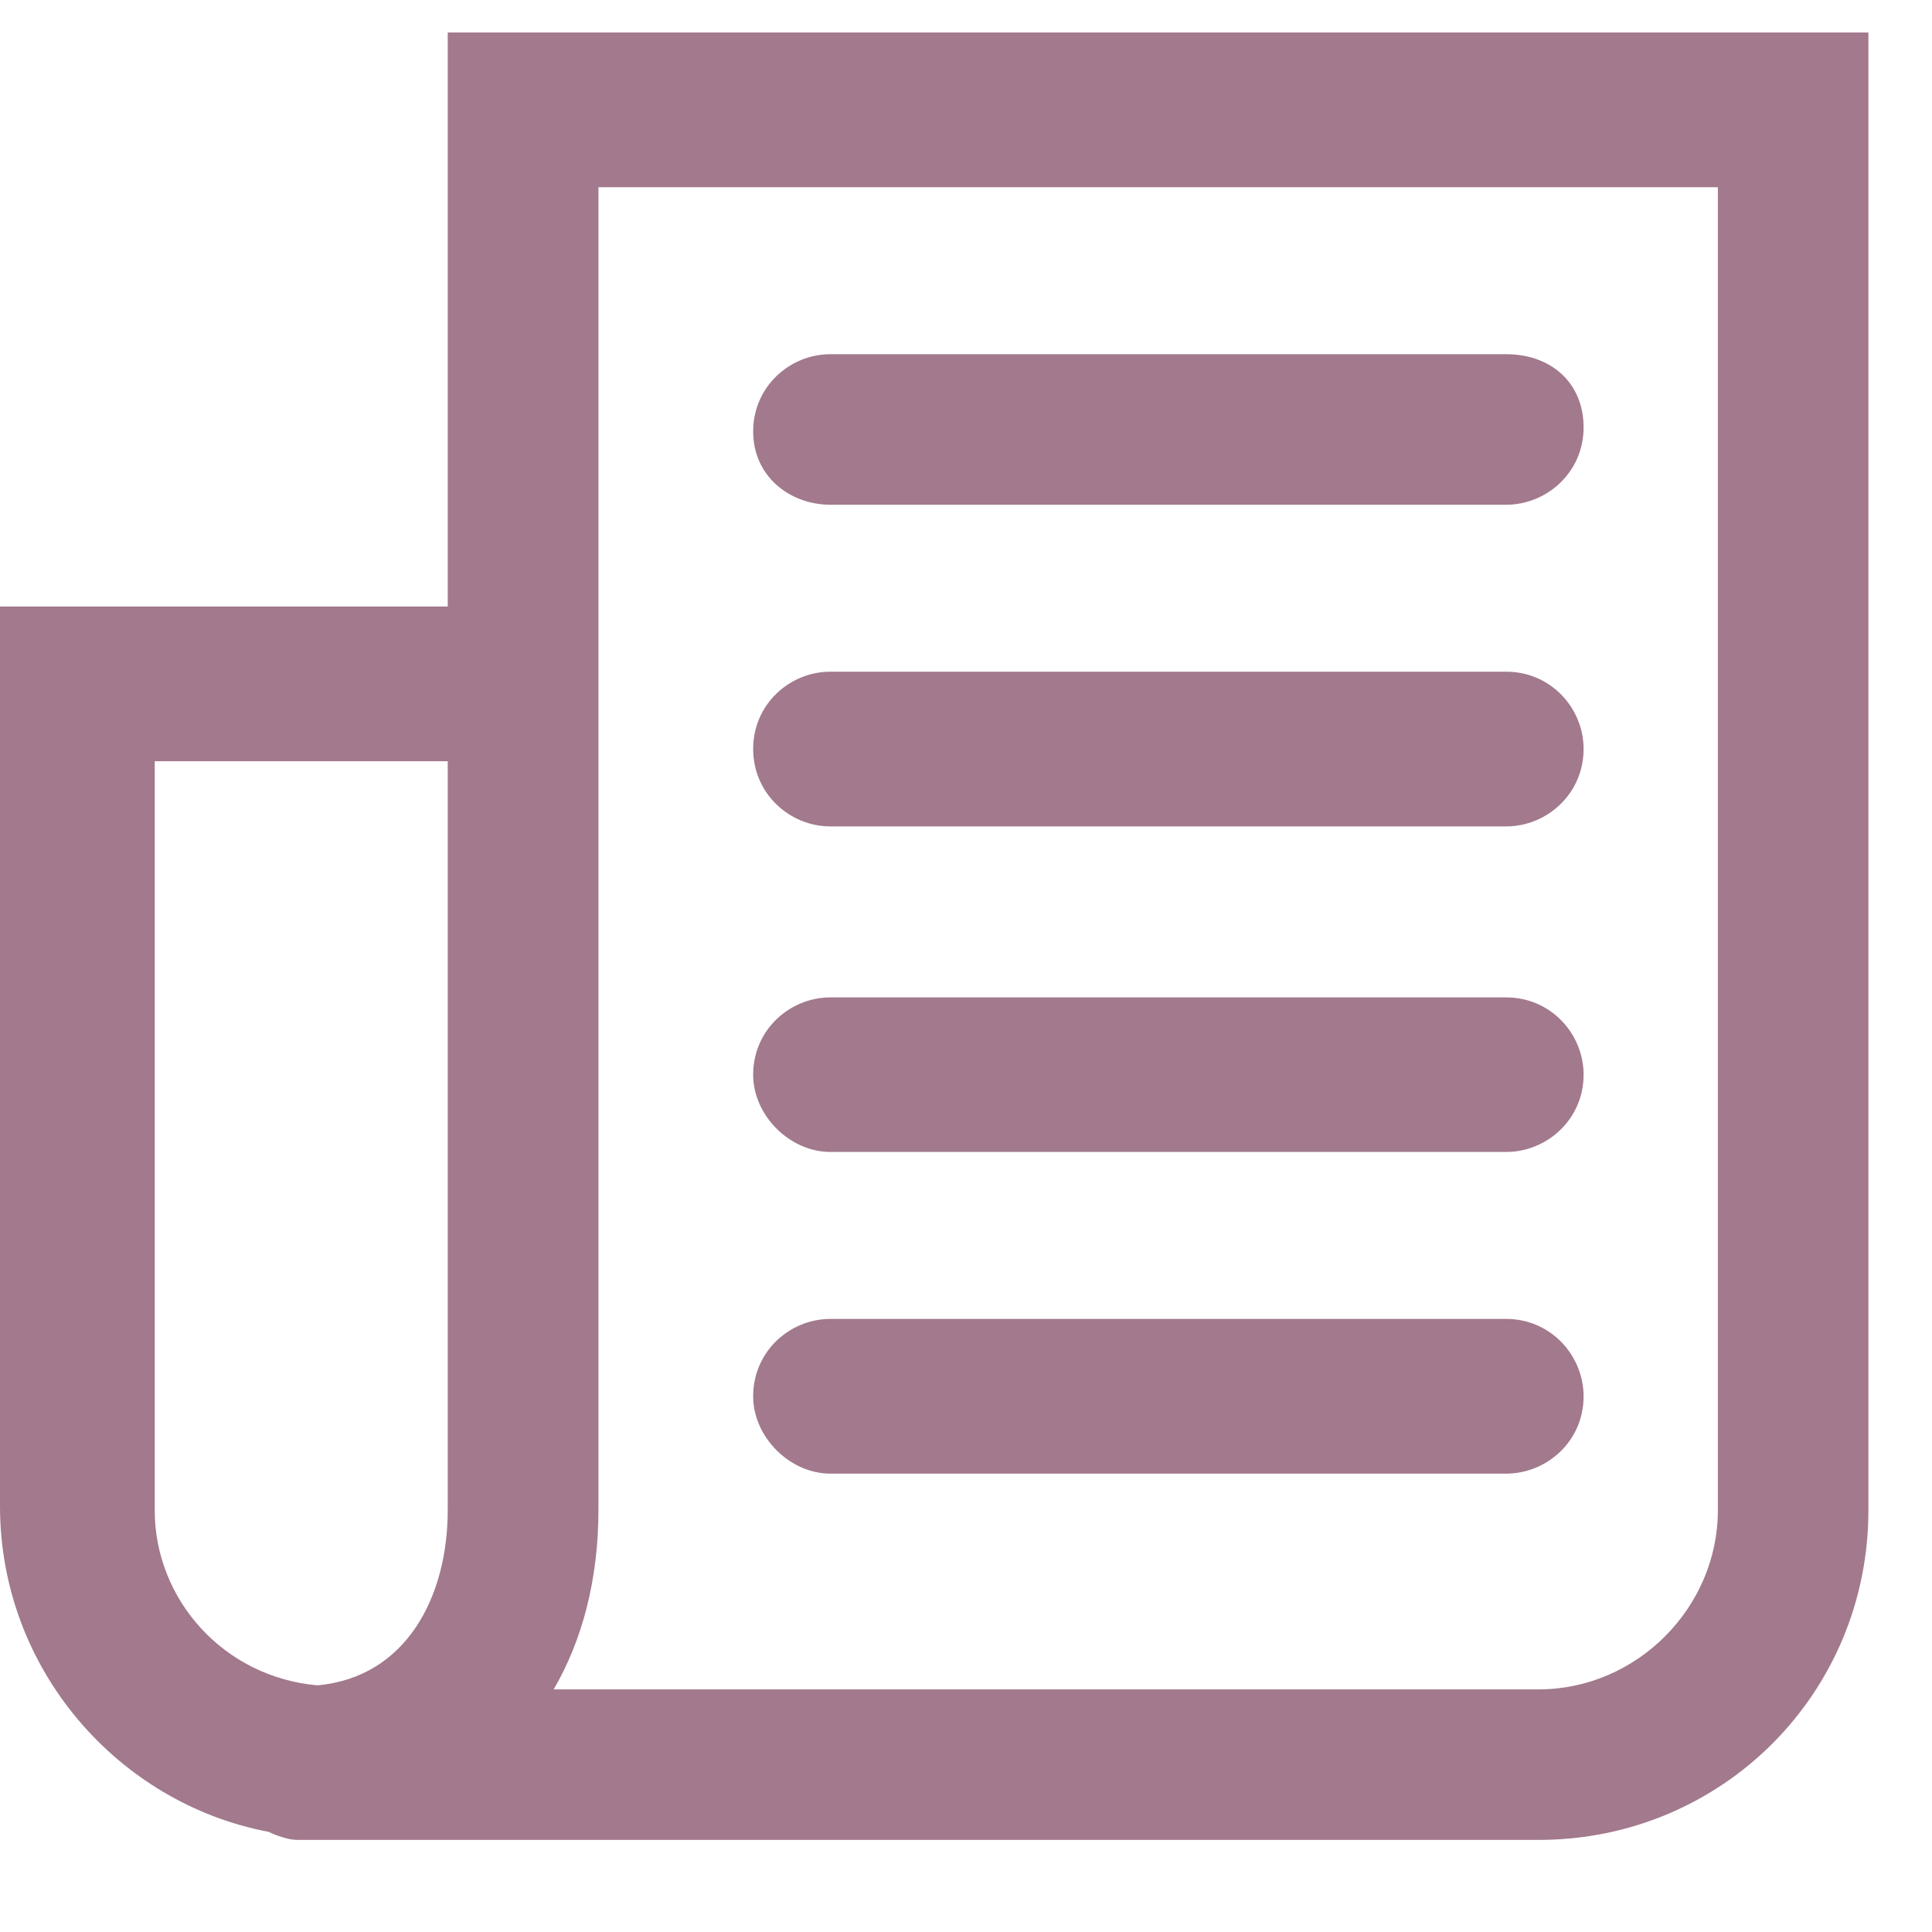 <?xml version="1.0" encoding="UTF-8"?>
<svg width="12px" height="12px" viewBox="0 0 12 12" version="1.1" xmlns="http://www.w3.org/2000/svg" xmlns:xlink="http://www.w3.org/1999/xlink">
    <!-- Generator: Sketch 52.6 (67491) - http://www.bohemiancoding.com/sketch -->
    <title>feedback</title>
    <desc>Created with Sketch.</desc>
    <g id="Page-1" stroke="none" stroke-width="1" fill="none" fill-rule="evenodd">
        <g id="07-Agreement-05-execute" transform="translate(-340, -290)" fill-rule="nonzero">
            <g id="Group-13" transform="translate(44, 164)">
                <g id="Group-8" transform="translate(288, 120)">
                    <g id="feedback" transform="translate(8, 6)">
                        <rect id="Rectangle" fill="#000000" opacity="0" x="0" y="0" width="11.631" height="11.631"></rect>
                        <path d="M2.781,0.202 L2.781,3.767 L0,3.767 L0,9.355 C0,10.367 0.733,11.201 1.669,11.378 C1.719,11.403 1.795,11.428 1.846,11.428 C1.871,11.428 1.922,11.428 1.947,11.428 C1.972,11.428 2.023,11.428 2.048,11.428 L4.905,11.428 L5.158,11.428 L9.557,11.428 C10.695,11.428 11.605,10.518 11.605,9.38 L11.605,0.202 L2.781,0.202 Z M0.961,9.38 L0.961,4.728 L2.781,4.728 L2.781,9.38 C2.781,9.911 2.528,10.417 1.972,10.468 C1.391,10.417 0.961,9.937 0.961,9.38 Z M10.67,9.38 C10.67,9.987 10.164,10.493 9.557,10.493 L5.158,10.493 L4.905,10.493 L3.439,10.493 C3.616,10.19 3.717,9.81 3.717,9.38 L3.717,1.163 L10.67,1.163 L10.67,9.38 Z M5.158,9.153 L9.355,9.153 C9.608,9.153 9.836,8.951 9.836,8.673 C9.836,8.42 9.633,8.192 9.355,8.192 L5.158,8.192 C4.905,8.192 4.678,8.394 4.678,8.673 C4.678,8.925 4.905,9.153 5.158,9.153 Z M5.158,7.155 L9.355,7.155 C9.608,7.155 9.836,6.953 9.836,6.675 C9.836,6.422 9.633,6.195 9.355,6.195 L5.158,6.195 C4.905,6.195 4.678,6.397 4.678,6.675 C4.678,6.928 4.905,7.155 5.158,7.155 Z M5.158,5.133 L9.355,5.133 C9.608,5.133 9.836,4.93 9.836,4.652 C9.836,4.399 9.633,4.172 9.355,4.172 L5.158,4.172 C4.905,4.172 4.678,4.374 4.678,4.652 C4.678,4.93 4.905,5.133 5.158,5.133 Z M5.158,3.135 L9.355,3.135 C9.608,3.135 9.836,2.933 9.836,2.655 C9.836,2.377 9.633,2.2 9.355,2.2 L5.158,2.2 C4.905,2.2 4.678,2.402 4.678,2.68 C4.678,2.958 4.905,3.135 5.158,3.135 Z" id="Shape" fill="#A2798D"></path>
                    </g>
                </g>
            </g>
        </g>
    </g>
</svg>